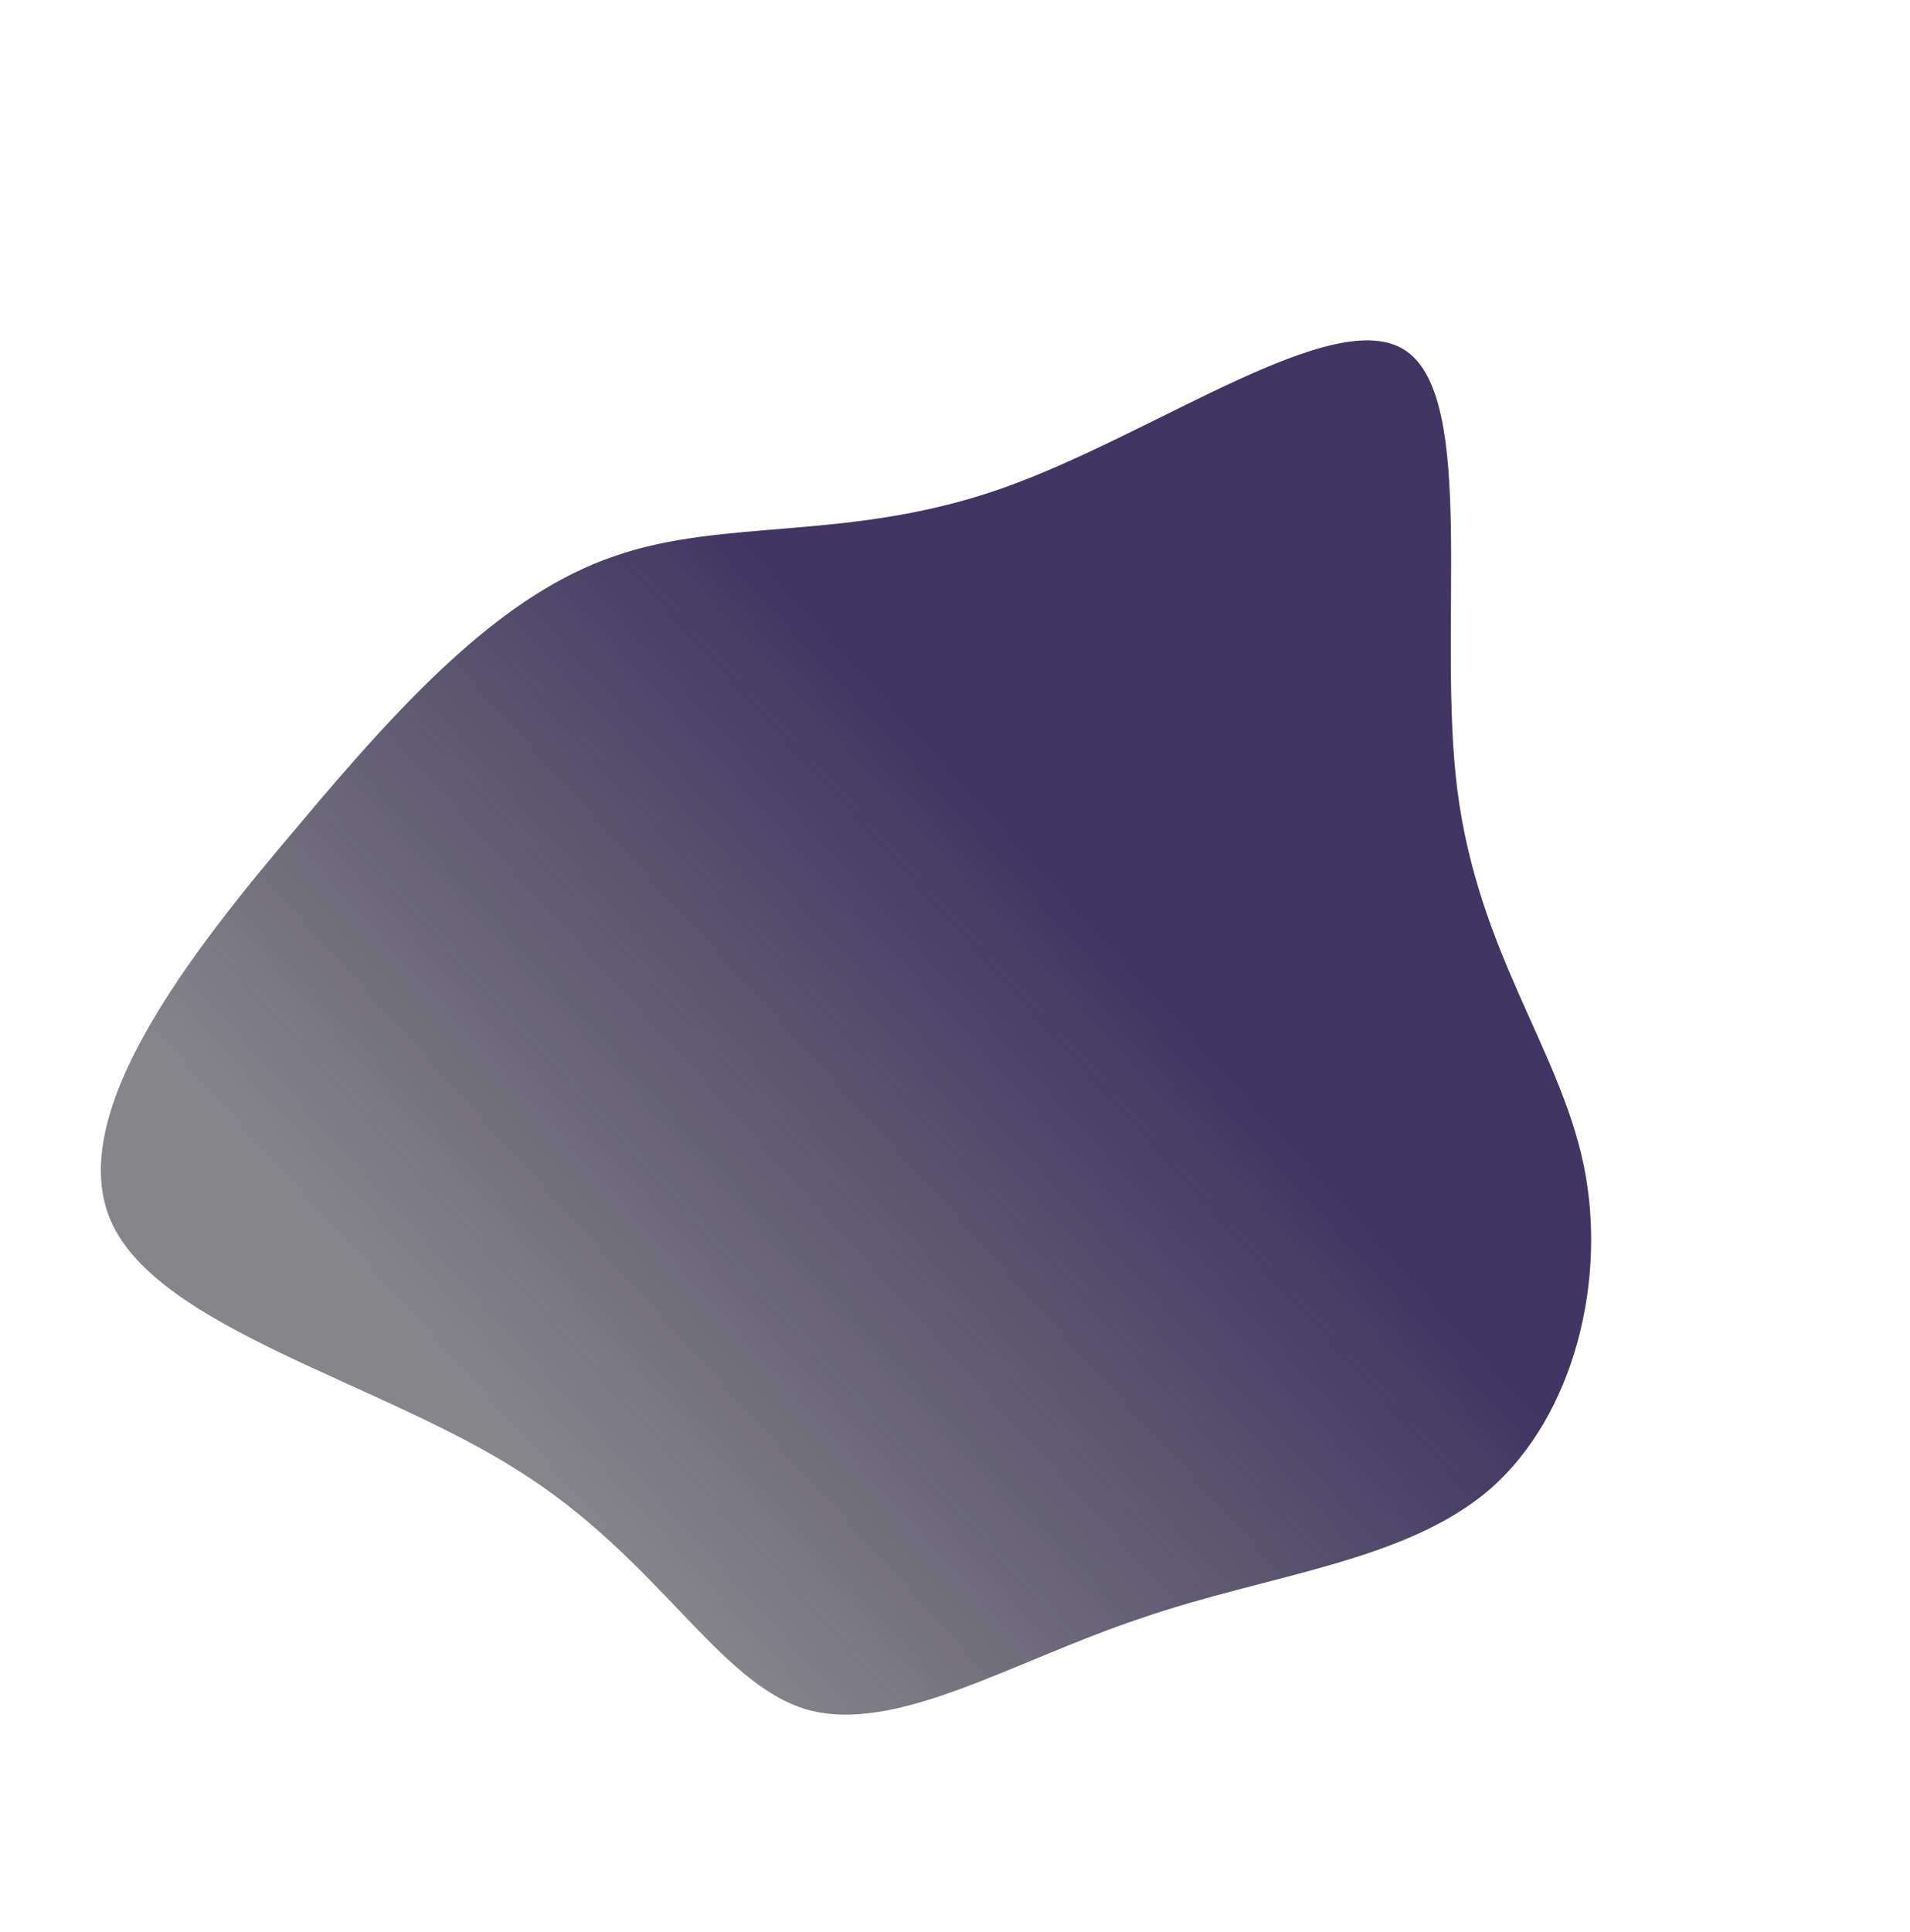 <svg xmlns="http://www.w3.org/2000/svg" xmlns:xlink="http://www.w3.org/1999/xlink" width="1772.757" height="1792.944" viewBox="0 0 1772.757 1792.944">
  <defs>
    <linearGradient id="linear-gradient" x1="0.547" y1="0.613" x2="0.065" y2="0.404" gradientUnits="objectBoundingBox">
      <stop offset="0" stop-color="#160841"/>
      <stop offset="1" stop-color="#04020d" stop-opacity="0.588"/>
    </linearGradient>
  </defs>
  <path id="blob_9_" data-name="blob(9)" d="M860.708,161.251C933.529,241.3,957.8,356.1,1058.207,466.69c101.508,111.643,280.251,218.02,264.8,295.96-15.447,78.993-226.187,127.442-356.382,203.275-131.3,76.886-183.156,180.1-273.631,243.3-89.371,62.141-217.36,83.206-311.145,37.917C288.069,1200.8,228.488,1088.1,144.633,995.416,61.882,901.678-42.936,829-53.97,743.692c-9.93-85.312,75.028-181.157,99.3-332.824C70.709,259.2,36.505,51.714,110.43-27.279S366.407-57.823,517.566-10.427C669.828,35.916,788.99,81.2,860.708,161.251Z" transform="matrix(0.391, -0.921, 0.921, 0.391, 85.08, 1245.733)" opacity="0.82" fill="url(#linear-gradient)"/>
</svg>
